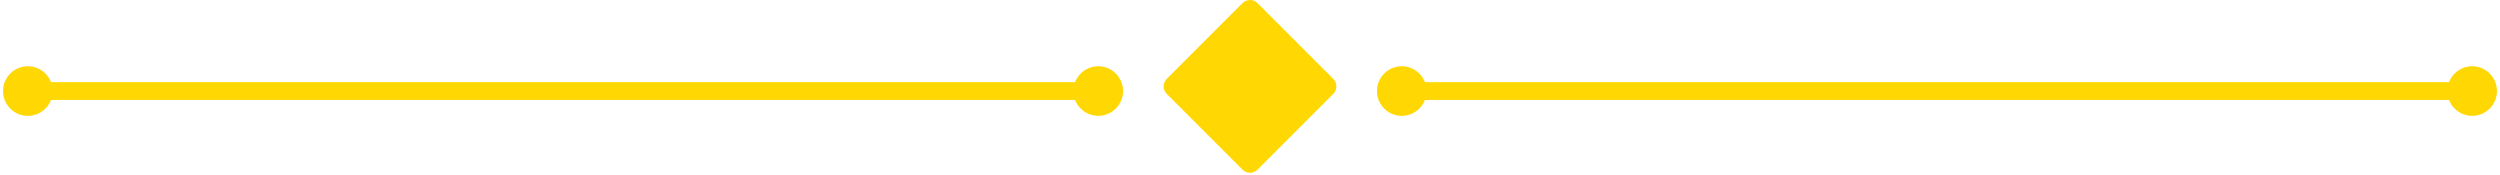<svg fill="none" height="40" viewBox="0 0 572 40" width="572" xmlns="http://www.w3.org/2000/svg"><g fill="#ffd703"><path clip-rule="evenodd" d="m266.943 18.057 17.352-17.353c.939-.939 2.474-.939 3.413 0l17.352 17.353c.939.939.939 2.474 0 3.412l-17.352 17.352c-.939.939-2.474.939-3.413 0l-17.352-17.352c-.939-.939-.939-2.474 0-3.412z" fill-rule="evenodd"/><path clip-rule="evenodd" d="m320.722 22.865c-1.124 0-2.033-.912-2.033-2.033 0-1.124.912-2.033 2.033-2.033h244.911c1.124 0 2.035.912 2.035 2.033 0 1.124-.911 2.033-2.035 2.033z" fill-rule="evenodd"/><path d="m320.722 26.509c3.135 0 5.676-2.541 5.676-5.676s-2.541-5.676-5.676-5.676-5.676 2.541-5.676 5.676 2.541 5.676 5.676 5.676z"/><path clip-rule="evenodd" d="m565.634 26.506c3.127 0 5.674-2.55 5.674-5.676 0-3.127-2.55-5.673-5.674-5.673-3.126 0-5.676 2.55-5.676 5.673 0 3.127 2.55 5.676 5.676 5.676z" fill-rule="evenodd"/><path clip-rule="evenodd" d="m6.368 22.865c-1.124 0-2.033-.912-2.033-2.033 0-1.124.912-2.033 2.033-2.033h244.911c1.124 0 2.033.912 2.033 2.033 0 1.124-.912 2.033-2.033 2.033z" fill-rule="evenodd"/><path d="m6.369 26.509c3.135 0 5.676-2.541 5.676-5.676s-2.541-5.676-5.676-5.676-5.676 2.541-5.676 5.676 2.541 5.676 5.676 5.676z"/><path clip-rule="evenodd" d="m251.279 26.506c3.127 0 5.677-2.55 5.677-5.676 0-3.127-2.55-5.673-5.677-5.673-3.126 0-5.676 2.55-5.676 5.673 0 3.127 2.55 5.676 5.676 5.676z" fill-rule="evenodd"/></g></svg>